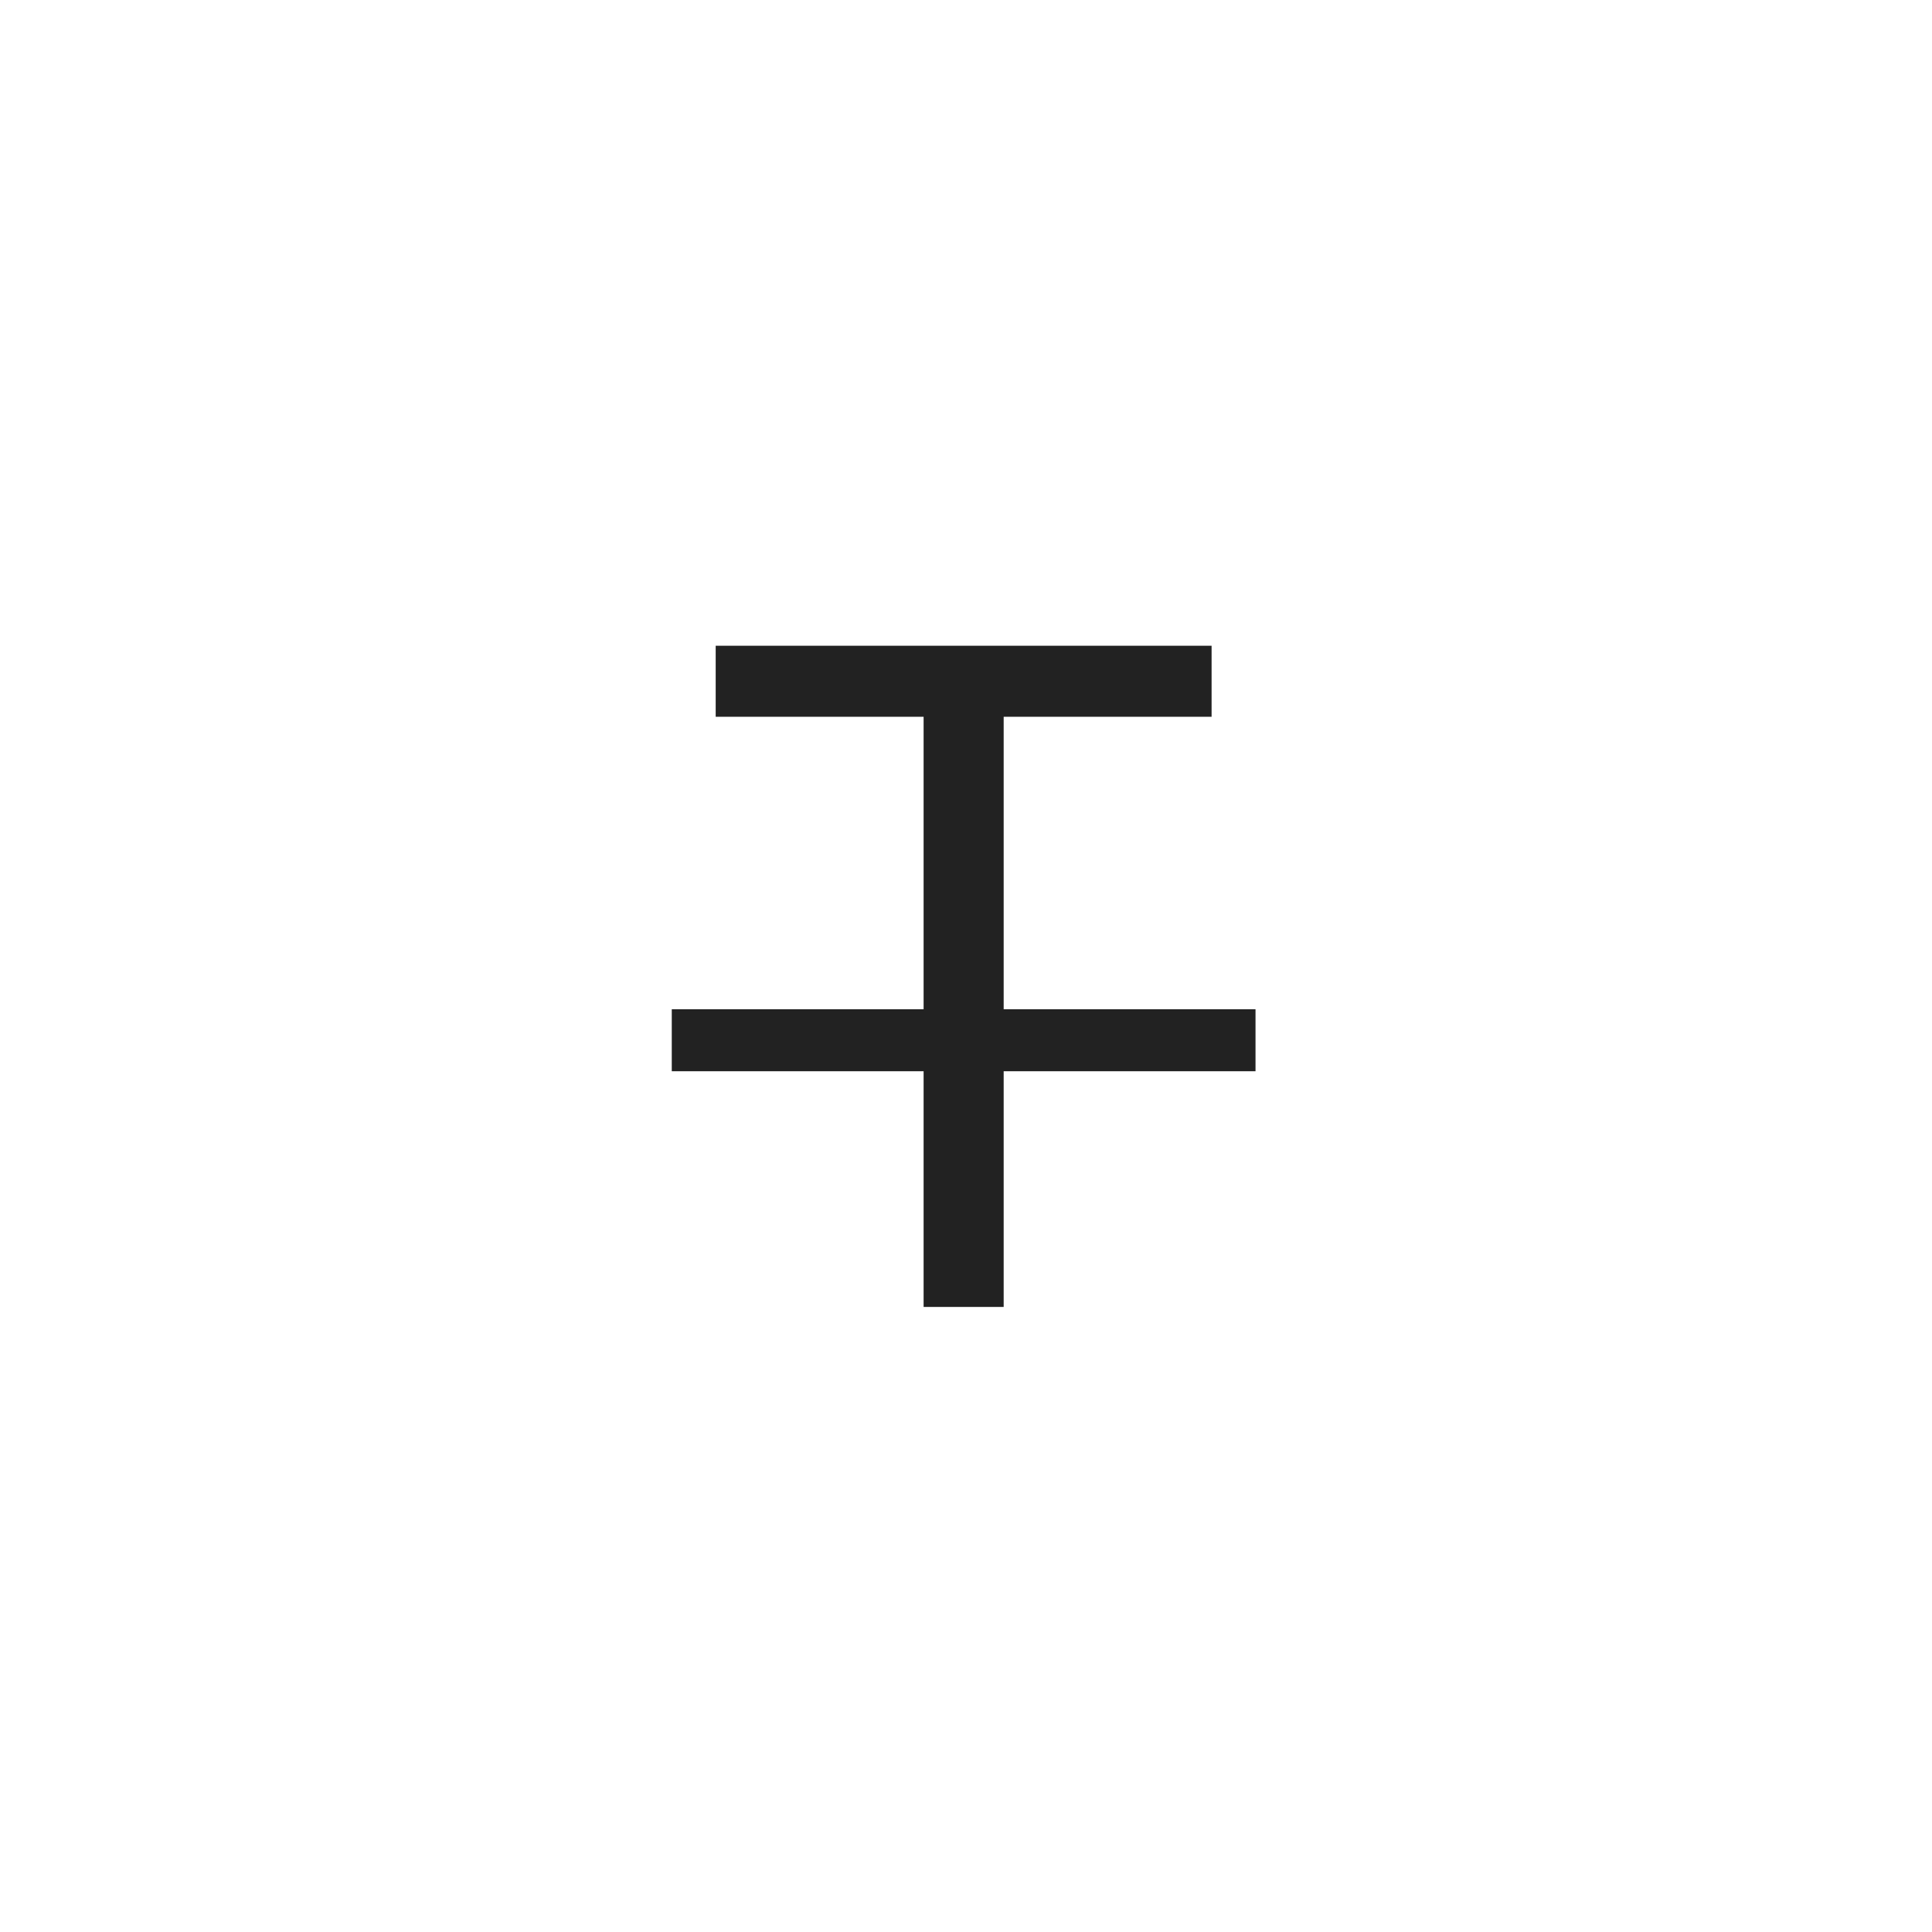 <svg width="34" height="34" viewBox="0 0 34 34" fill="none" xmlns="http://www.w3.org/2000/svg">
<path d="M12.595 12.614V11.364H21.322V12.614H17.663V23H16.254V12.614H12.595Z" fill="#222222"/>
<path d="M11.822 17.761H22.095V18.852H11.822V17.761Z" fill="#222222"/>
</svg>
